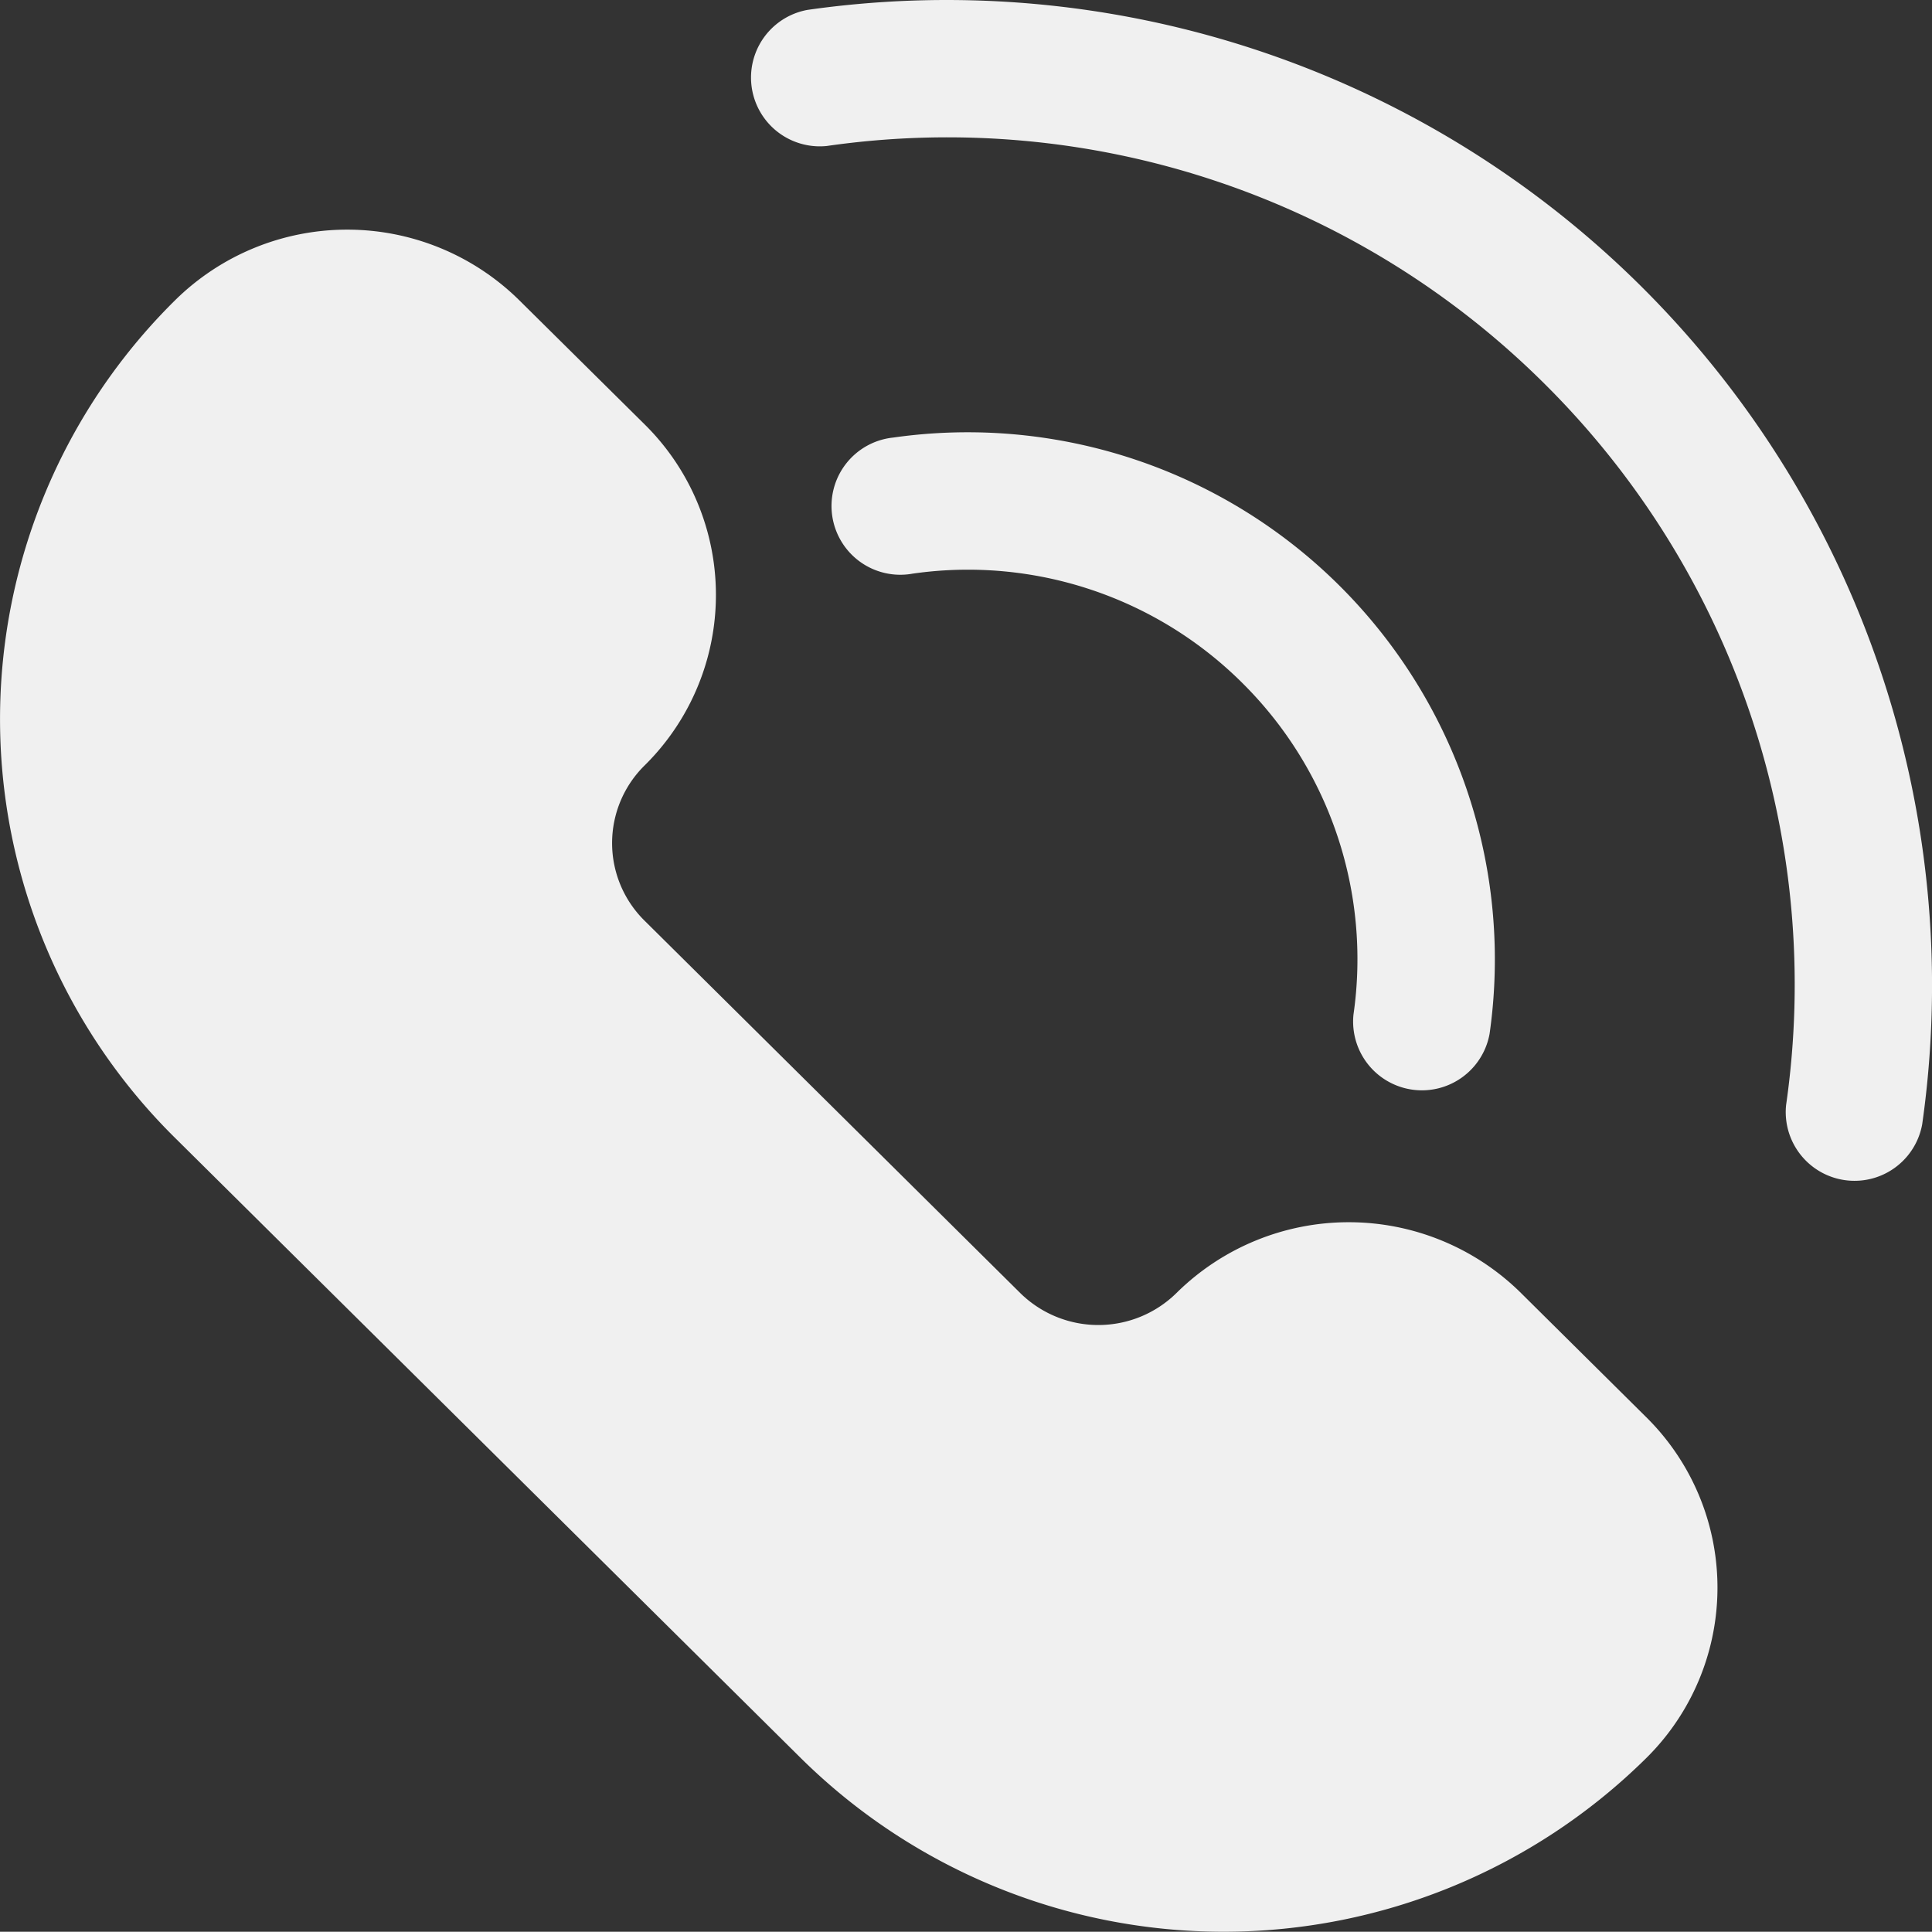 <?xml version="1.0" encoding="UTF-8" standalone="no"?>
<svg
   width="25"
   height="24.997"
   viewBox="0 0 25 24.997"
   version="1.1"
   id="svg1"
   sodipodi:docname="quick_contact.svg"
   xmlns:inkscape="http://www.inkscape.org/namespaces/inkscape"
   xmlns:sodipodi="http://sodipodi.sourceforge.net/DTD/sodipodi-0.dtd"
   xmlns="http://www.w3.org/2000/svg"
   xmlns:svg="http://www.w3.org/2000/svg">
  <rect x="0" y="0" width="25" height="24.997" fill="#333333" stroke="none"/>
  <defs
     id="defs1" />
  <sodipodi:namedview
     id="namedview1"
     pagecolor="#ffffff"
     bordercolor="#000000"
     borderopacity="0.25"
     inkscape:showpageshadow="2"
     inkscape:pageopacity="0.0"
     inkscape:pagecheckerboard="0"
     inkscape:deskcolor="#d1d1d1" />
  <g
     id="Vector_Smart_Object"
     data-name="Vector Smart Object"
     transform="translate(-1.073,-1.432)">
    <path
       id="패스_89"
       data-name="패스 89"
       d="m 7.793,6.006 a 3.17,3.17 0 0 0 -4.455,0 7.616,7.616 0 0 0 0,10.838 l 8.1,8.028 a 7.781,7.781 0 0 0 10.935,0 3.1,3.1 0 0 0 0,-4.416 l -1.62,-1.606 a 3.17,3.17 0 0 0 -4.455,0 1.441,1.441 0 0 1 -2.025,0 l -4.86,-4.817 a 1.41,1.41 0 0 1 0,-2.007 3.1,3.1 0 0 0 0,-4.416 z"
       transform="translate(0,-0.688)"
       fill="#737a90"
       fill-rule="evenodd"
       style="fill:#f0f0f0;fill-opacity:1" />
    <path
       id="패스_90"
       data-name="패스 90"
       d="M 20.293,11.987 A 5.032,5.032 0 0 0 16.015,10.561 0.89,0.89 0 1 1 15.765,8.8 6.821,6.821 0 0 1 23.481,16.516 0.89,0.89 0 0 1 21.72,16.266 5.031,5.031 0 0 0 20.293,11.987 Z"
       transform="translate(-3.133,-1.706)"
       fill="#737a90"
       fill-rule="evenodd"
       style="fill:#f0f0f0;fill-opacity:1"
       inkscape:export-filename="quick_contact_hover.svg"
       inkscape:export-xdpi="96"
       inkscape:export-ydpi="96" />
    <path
       id="패스_91"
       data-name="패스 91"
       d="m 24.292,6.421 a 10.952,10.952 0 0 0 -9.31,-3.1 0.89,0.89 0 0 1 -0.25,-1.761 12.75,12.75 0 0 1 14.424,14.421 0.89,0.89 0 0 1 -1.761,-0.25 10.952,10.952 0 0 0 -3.103,-9.31 z"
       transform="translate(-3.21)"
       fill="#737a90"
       fill-rule="evenodd"
       style="fill:#f0f0f0;fill-opacity:1" />
  </g>
</svg>

